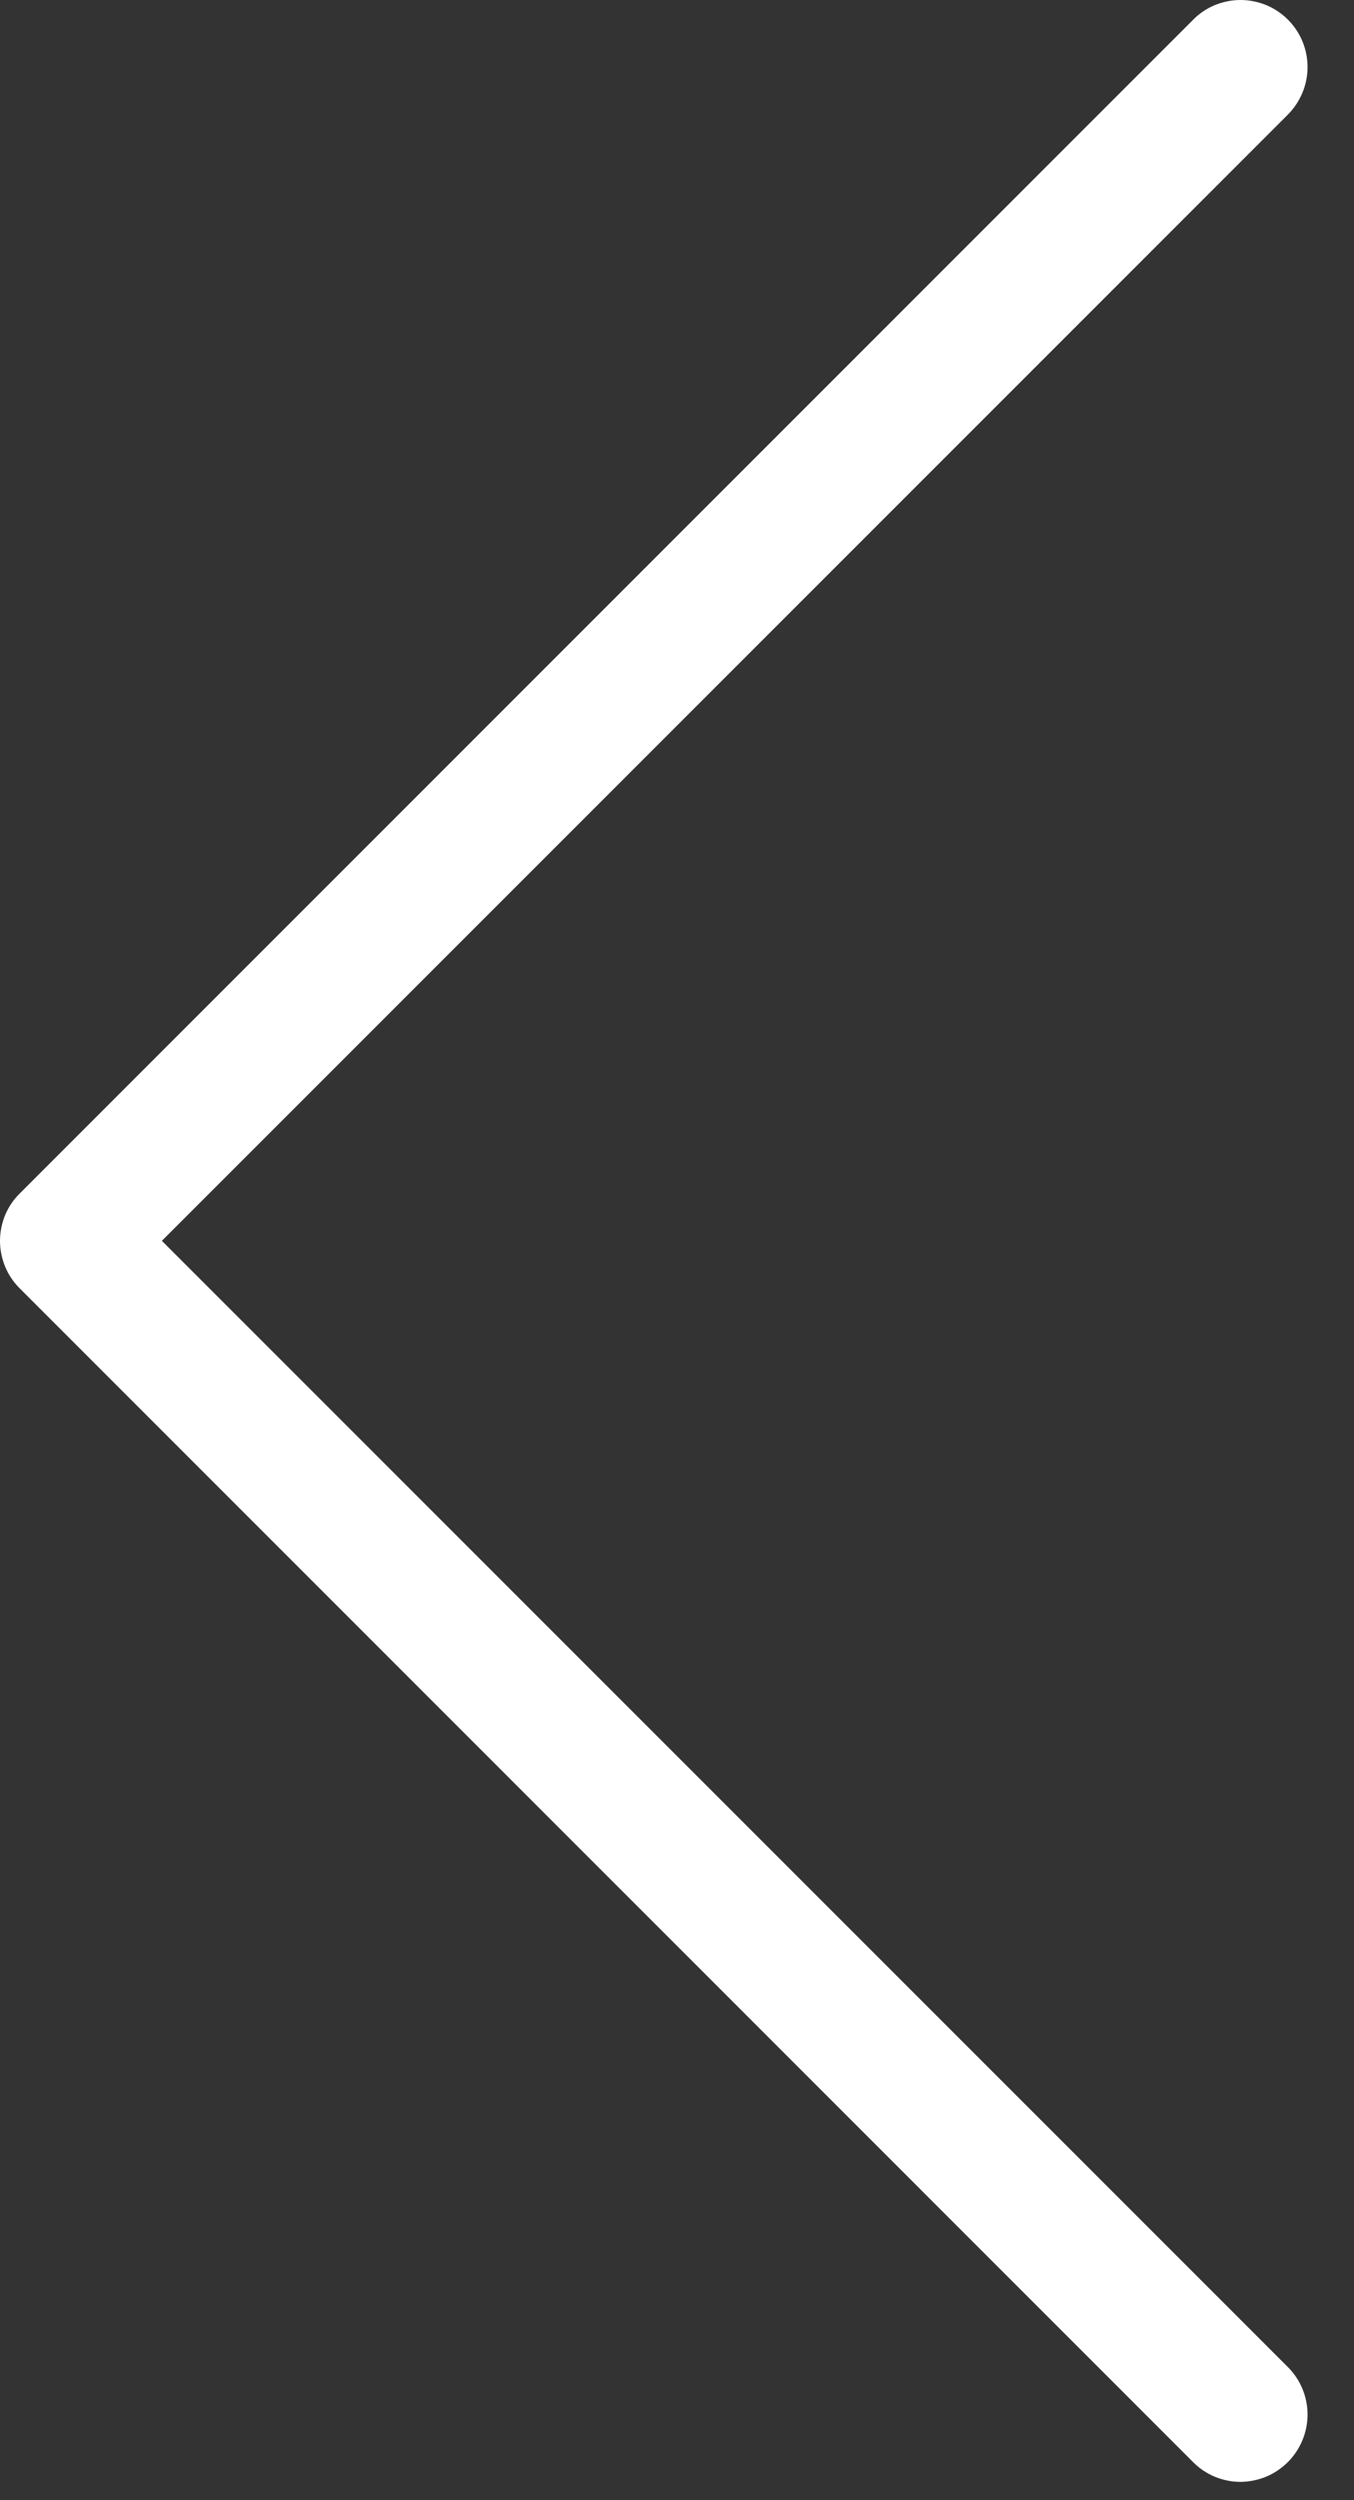 <svg width="13" height="24" viewBox="0 0 13 24" fill="none" xmlns="http://www.w3.org/2000/svg">
<rect x="0" y="0" width="13" height="24" fill="#333333" stroke="none"/>
<path d="M11.911 23.824C11.826 23.824 11.742 23.807 11.664 23.775C11.586 23.742 11.515 23.695 11.456 23.635L0.189 12.367C0.129 12.307 0.081 12.236 0.049 12.158C0.017 12.08 0 11.996 0 11.912C0 11.827 0.017 11.743 0.049 11.665C0.081 11.587 0.129 11.516 0.189 11.457L11.456 0.189C11.515 0.129 11.586 0.081 11.664 0.049C11.742 0.017 11.826 0 11.911 0C11.995 0 12.079 0.017 12.157 0.049C12.235 0.081 12.306 0.129 12.366 0.189C12.486 0.309 12.554 0.473 12.554 0.644C12.554 0.814 12.486 0.978 12.366 1.099L1.554 11.911L12.366 22.723C12.486 22.843 12.554 23.007 12.554 23.178C12.554 23.348 12.486 23.512 12.366 23.633C12.306 23.693 12.235 23.741 12.157 23.774C12.079 23.806 11.995 23.823 11.911 23.824V23.824Z" fill="white"/>
</svg>

